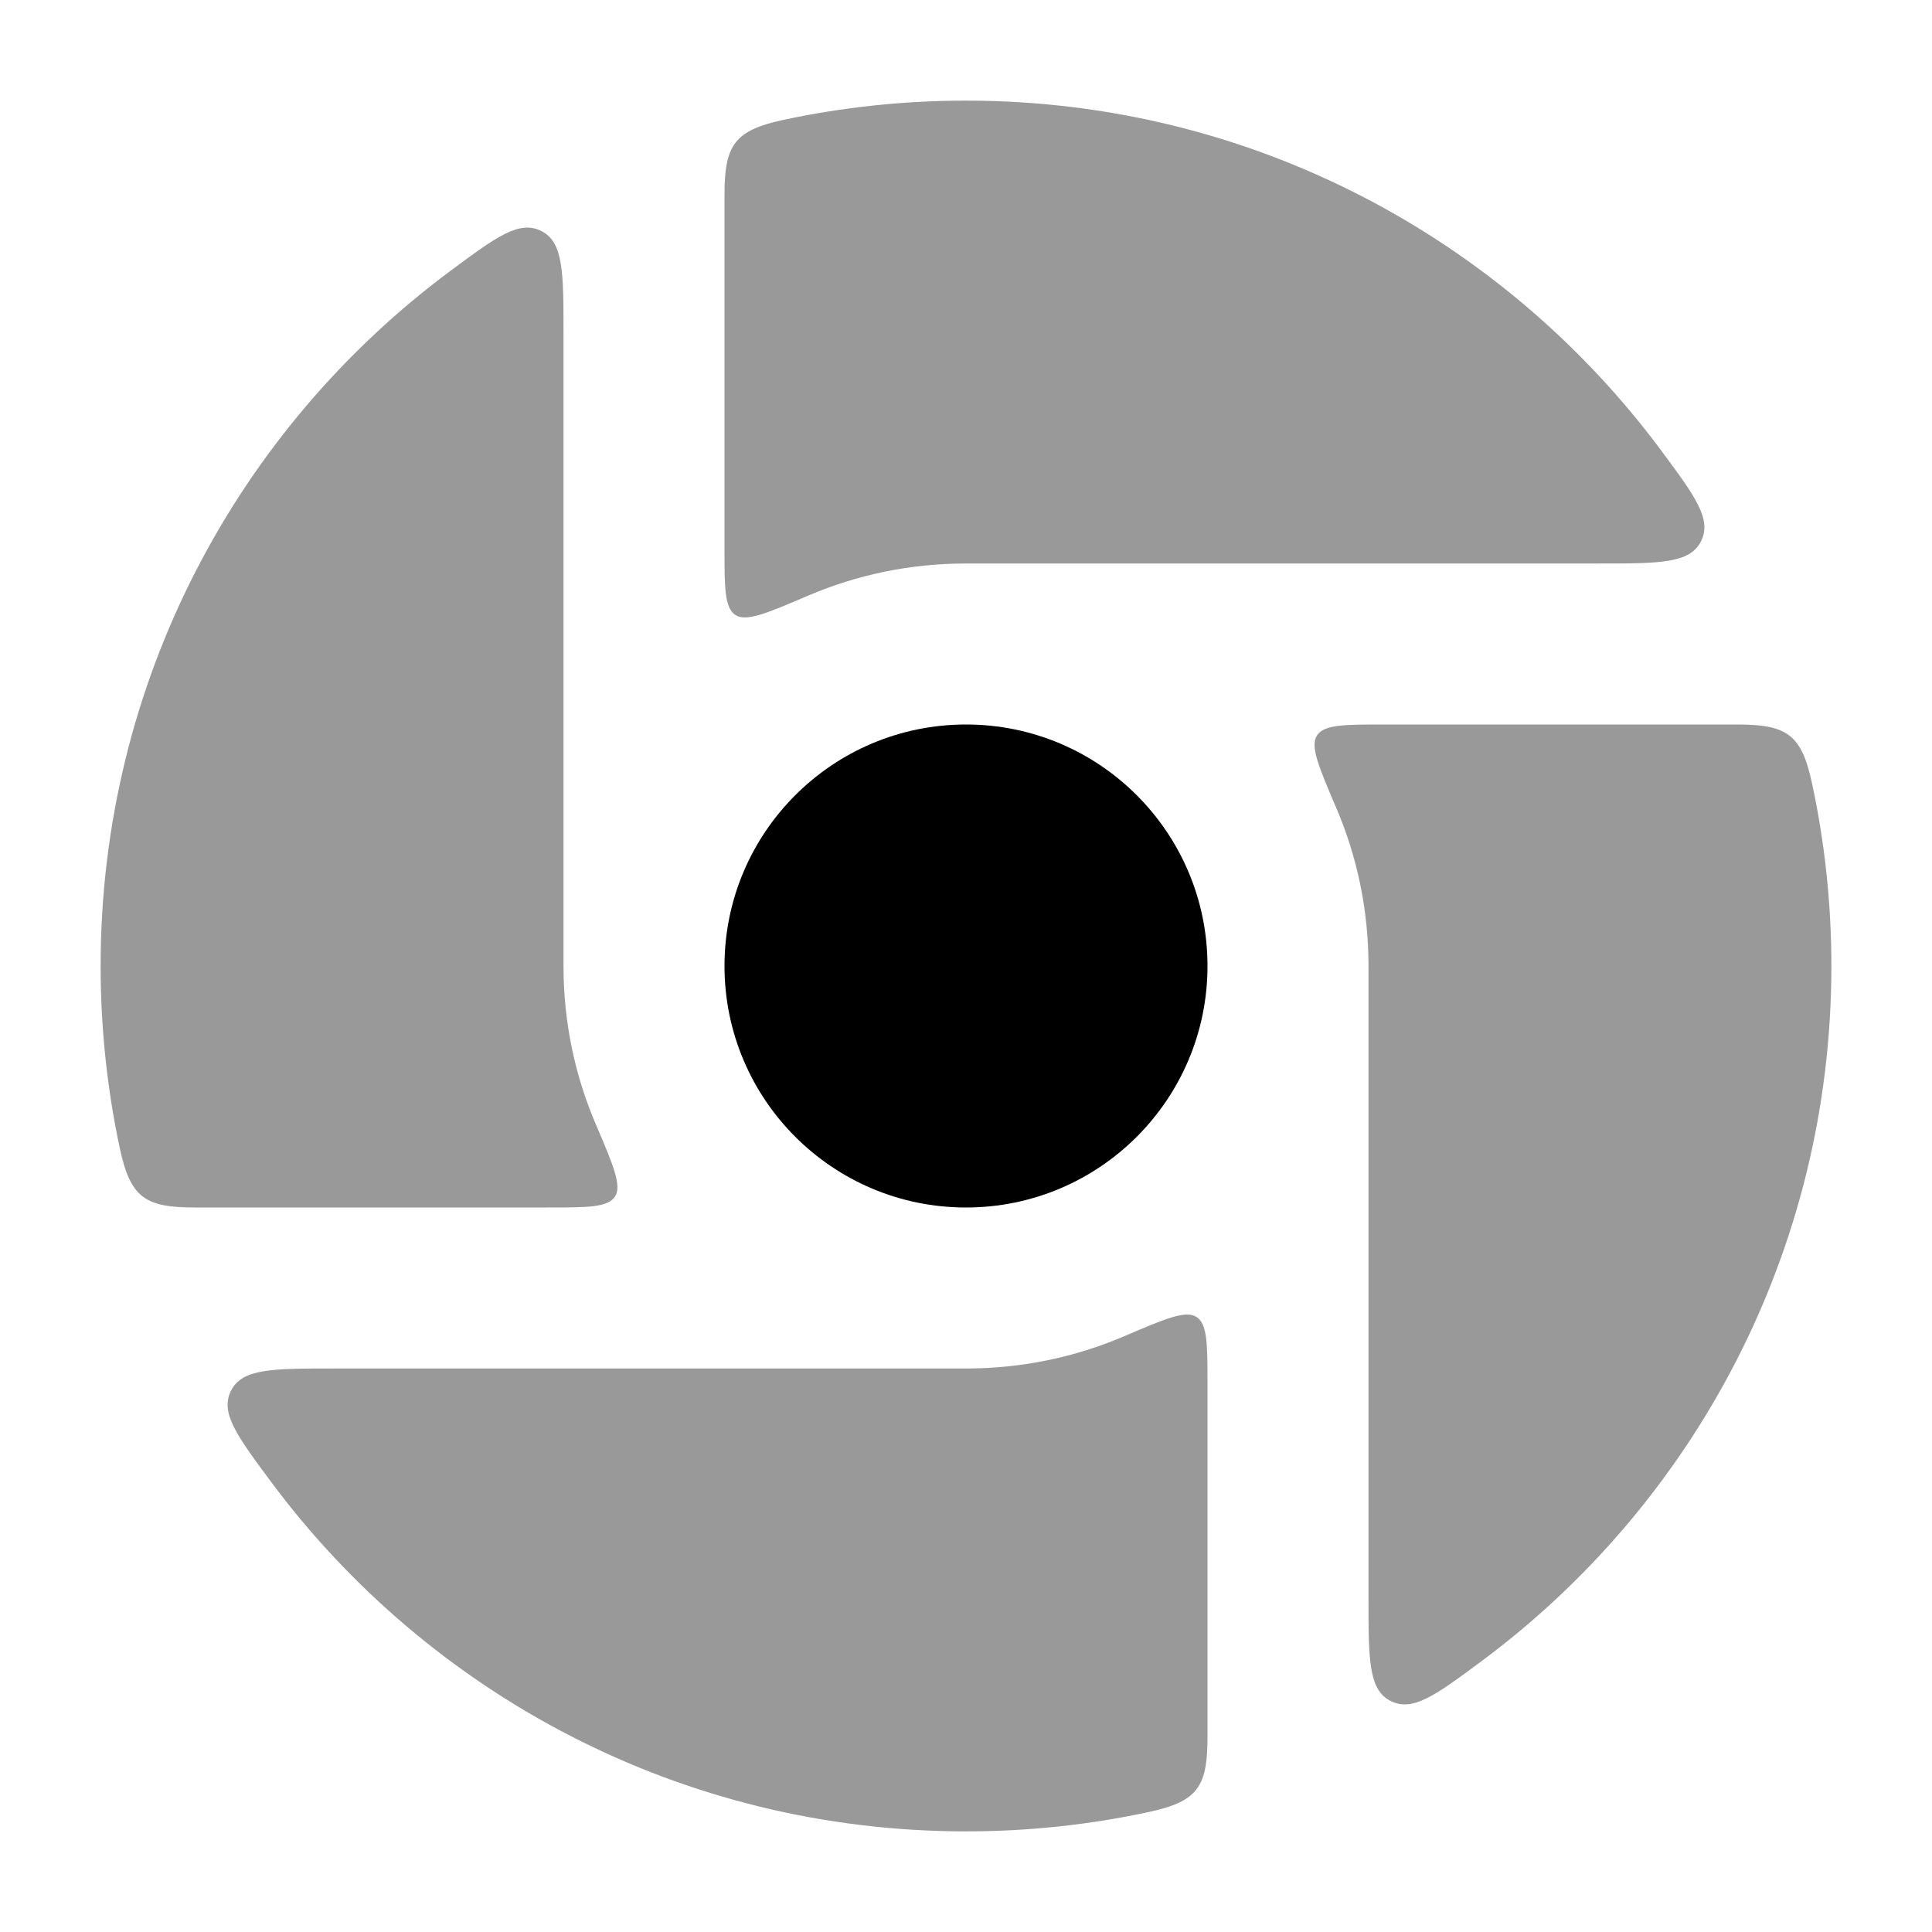 <svg width="24" height="24" viewBox="0 0 24 24" xmlns="http://www.w3.org/2000/svg">
<g opacity="0.4">
<path d="M7 4.138C7 3.385 7 3.008 6.725 2.87C6.449 2.731 6.166 2.942 5.599 3.362C2.96 5.321 1.25 8.461 1.25 12C1.25 12.779 1.333 13.54 1.49 14.272C1.622 14.882 1.806 15 2.425 15H6.799C7.3 15 7.55 15 7.639 14.865C7.728 14.731 7.619 14.475 7.4 13.963C7.142 13.36 7 12.697 7 12V4.138Z" fill="currentColor"/>
<path d="M4.138 17C3.385 17 3.008 17 2.87 17.275C2.731 17.551 2.942 17.834 3.362 18.401C5.321 21.04 8.461 22.75 12 22.75C12.779 22.75 13.54 22.667 14.272 22.509C14.882 22.378 15 22.194 15 21.575V17.201C15 16.7 15 16.45 14.865 16.361C14.731 16.272 14.475 16.381 13.963 16.6C13.36 16.858 12.697 17 12 17H4.138Z" fill="currentColor"/>
<path d="M17 19.863C17 20.615 17 20.992 17.275 21.13C17.551 21.269 17.834 21.058 18.401 20.638C21.04 18.679 22.75 15.539 22.75 12C22.75 11.221 22.667 10.46 22.509 9.728C22.378 9.118 22.194 9 21.575 9H17.201C16.7 9 16.45 9 16.361 9.135C16.272 9.269 16.381 9.525 16.6 10.037C16.858 10.64 17 11.303 17 12V19.863Z" fill="currentColor"/>
<path d="M19.863 7C20.615 7 20.992 7 21.13 6.725C21.269 6.449 21.058 6.166 20.638 5.599C18.679 2.96 15.539 1.25 12 1.25C11.221 1.25 10.46 1.333 9.728 1.49C9.118 1.622 9 1.806 9 2.425V6.799C9 7.3 9 7.55 9.135 7.639C9.269 7.728 9.525 7.619 10.037 7.4C10.64 7.142 11.303 7 12 7H19.863Z" fill="currentColor"/>
</g>
<circle cx="12" cy="12" r="3" fill="currentColor"/>
</svg>
